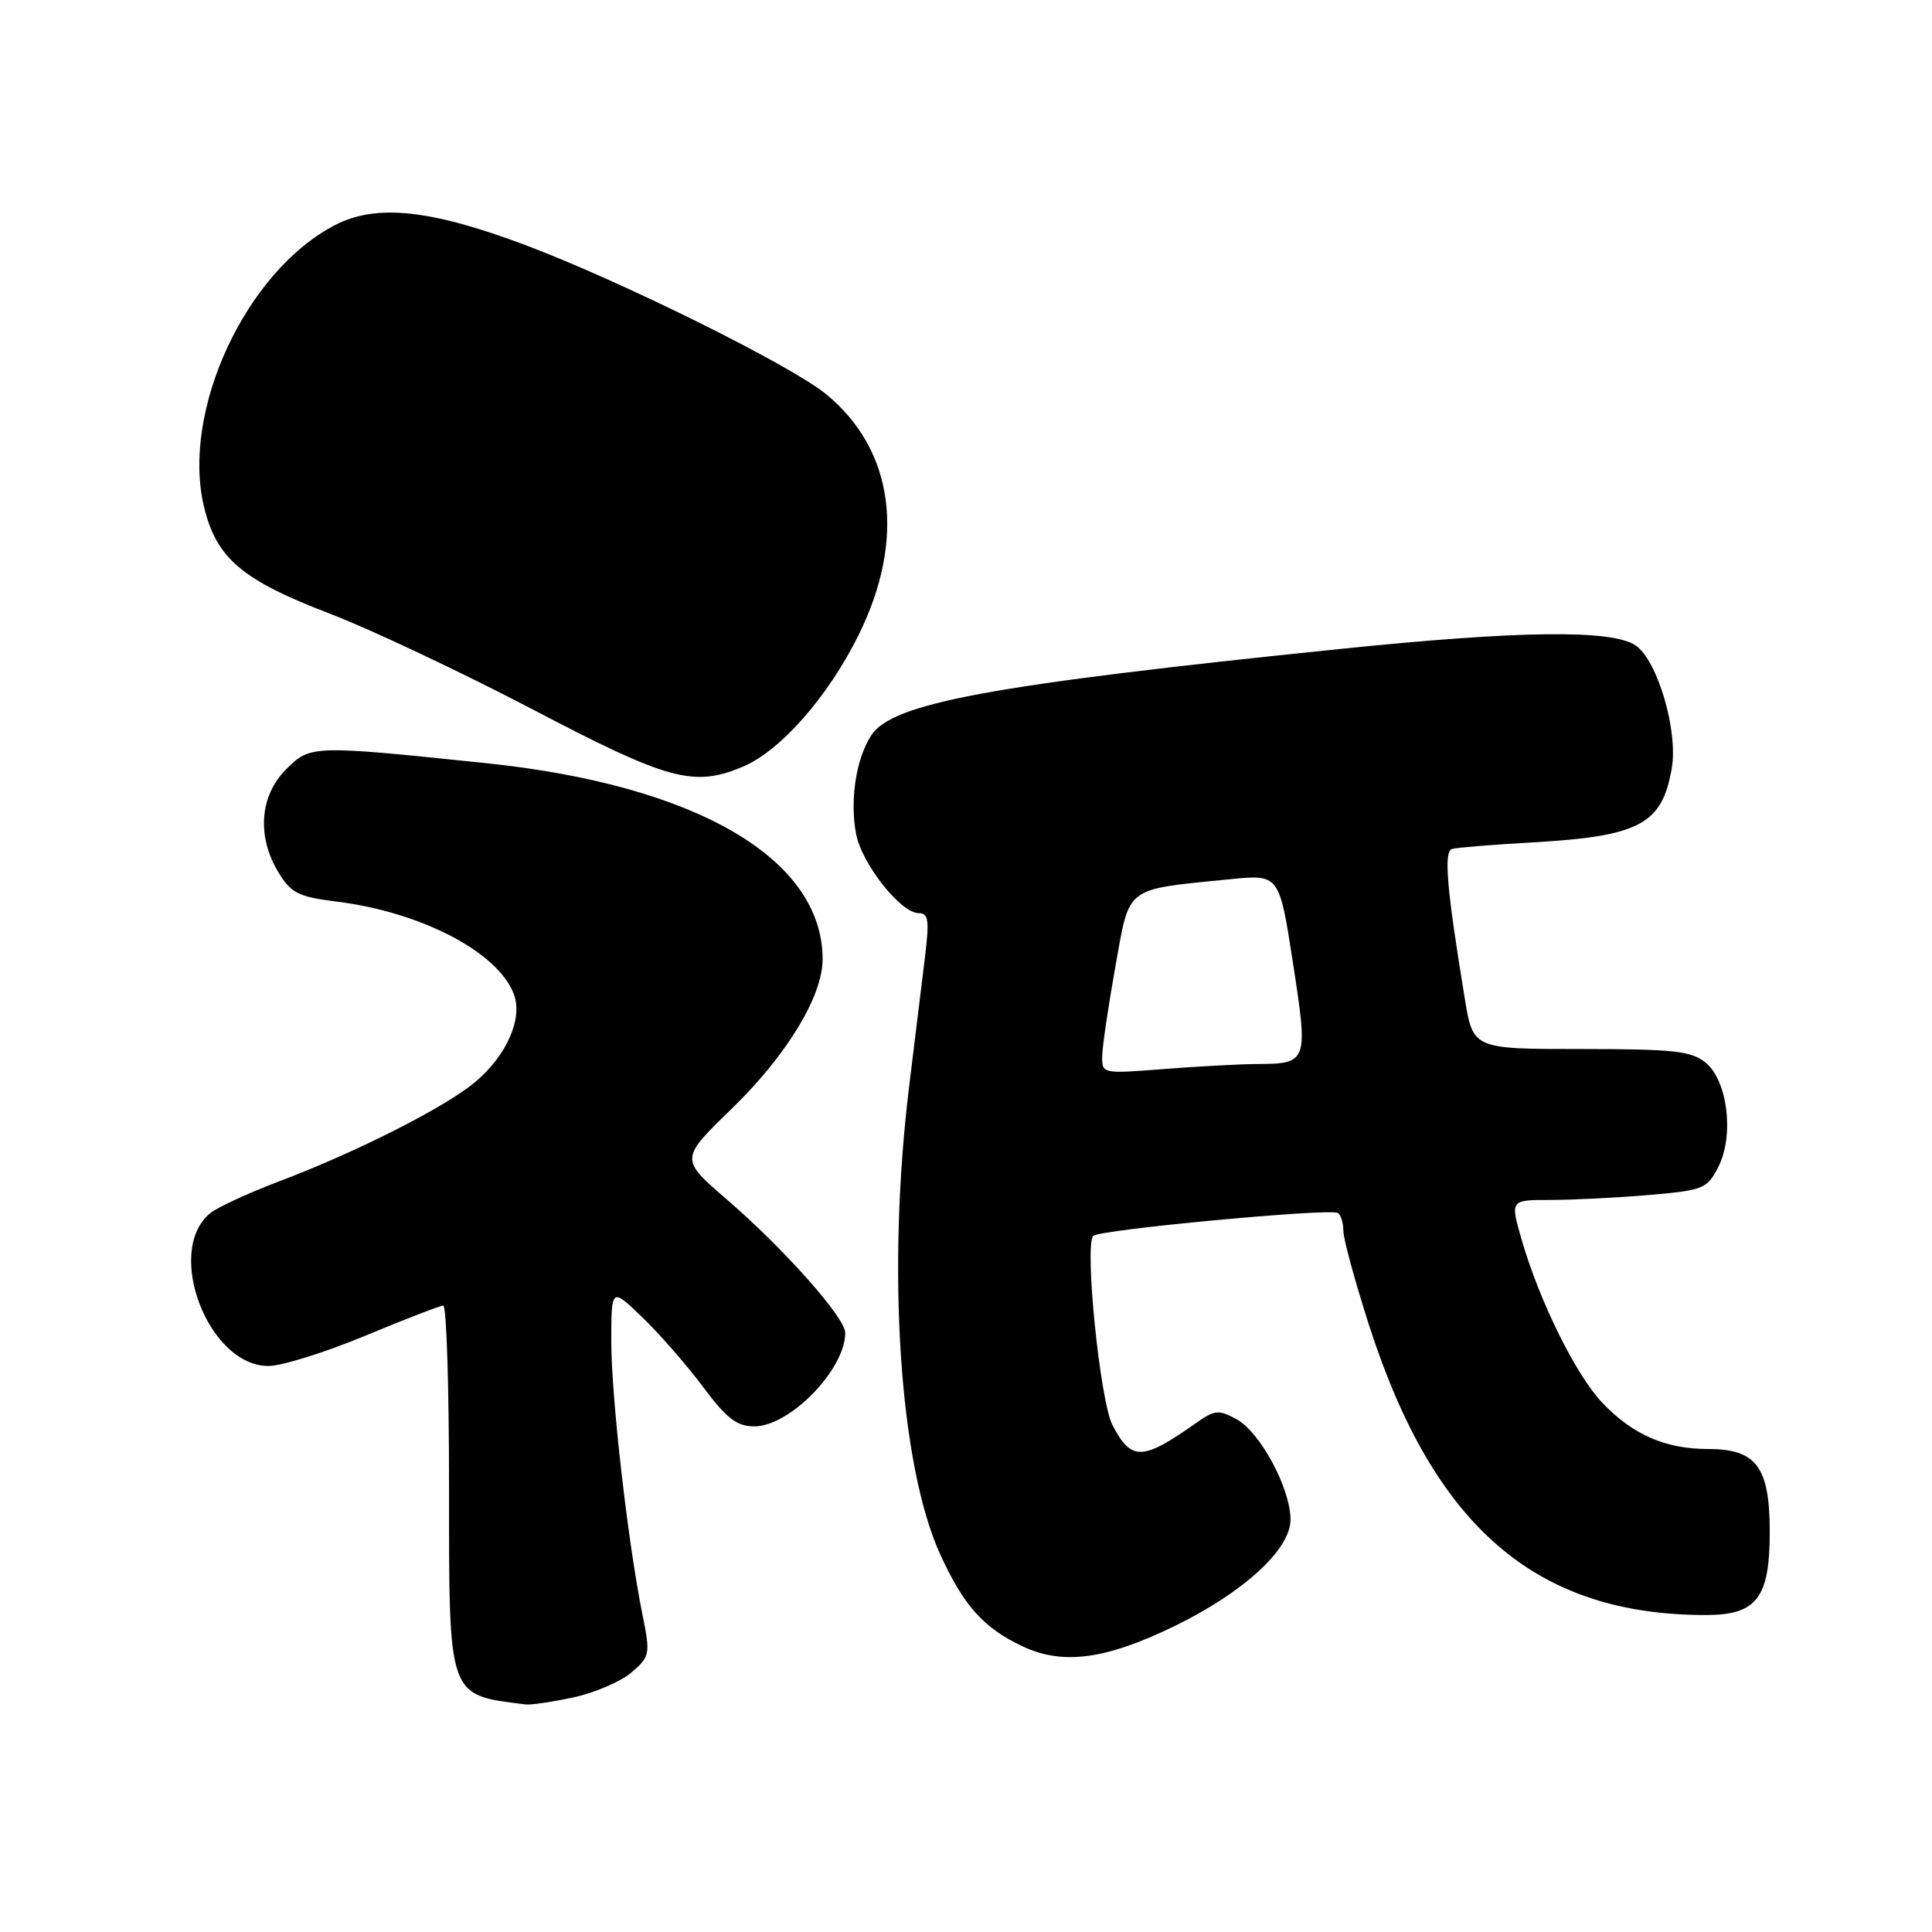 <?xml version="1.0" encoding="UTF-8" standalone="no"?>
<!DOCTYPE svg PUBLIC "-//W3C//DTD SVG 1.1//EN" "http://www.w3.org/Graphics/SVG/1.1/DTD/svg11.dtd" >
<svg xmlns="http://www.w3.org/2000/svg" xmlns:xlink="http://www.w3.org/1999/xlink" version="1.1" viewBox="0 0 256 256">
 <g >
 <path fill="currentColor"
d=" M 76.00 224.91 C 78.81 224.30 82.26 222.82 83.67 221.61 C 86.13 219.49 86.19 219.20 85.13 213.95 C 83.19 204.34 81.00 185.12 81.00 177.75 C 81.00 170.59 81.00 170.59 85.11 174.55 C 87.37 176.72 90.98 180.86 93.14 183.75 C 96.29 187.97 97.63 189.00 99.95 189.00 C 104.67 189.00 112.00 181.45 112.00 176.61 C 112.00 174.60 103.91 165.49 96.29 158.92 C 90.09 153.57 90.09 153.57 96.98 146.89 C 104.26 139.81 109.00 132.02 109.00 127.10 C 109.00 113.77 92.23 104.01 64.37 101.12 C 41.33 98.72 41.12 98.73 37.90 101.95 C 34.40 105.45 34.01 110.86 36.91 115.62 C 38.58 118.35 39.55 118.84 44.64 119.47 C 55.85 120.87 65.97 126.16 68.08 131.71 C 69.31 134.94 67.16 139.84 62.98 143.36 C 59.02 146.70 47.29 152.64 37.00 156.53 C 32.88 158.09 28.74 160.01 27.81 160.79 C 21.79 165.83 27.61 181.00 35.57 181.00 C 37.33 181.00 43.09 179.20 48.38 177.00 C 53.66 174.80 58.33 173.00 58.74 173.00 C 59.16 173.00 59.50 183.75 59.50 196.90 C 59.50 225.24 59.26 224.55 69.70 225.85 C 70.36 225.93 73.20 225.51 76.00 224.91 Z  M 155.52 215.52 C 164.72 211.06 171.00 205.32 171.00 201.37 C 171.00 197.24 167.01 189.80 163.87 188.07 C 161.49 186.76 160.96 186.81 158.48 188.56 C 151.36 193.59 149.89 193.62 147.40 188.81 C 145.76 185.63 143.67 164.99 144.86 163.76 C 145.66 162.94 176.05 160.09 177.25 160.72 C 177.66 160.94 178.00 162.00 178.00 163.08 C 178.00 164.16 179.56 169.87 181.47 175.79 C 190.08 202.41 203.59 214.00 226.03 214.00 C 232.77 214.00 234.50 211.75 234.50 203.00 C 234.50 194.37 232.74 192.00 226.31 192.00 C 220.68 192.00 216.30 190.08 212.31 185.87 C 208.80 182.17 203.99 172.43 201.62 164.25 C 200.11 159.00 200.11 159.00 205.40 159.00 C 208.32 159.00 214.16 158.71 218.40 158.35 C 225.68 157.73 226.19 157.53 227.66 154.68 C 229.82 150.51 228.93 143.18 225.99 140.79 C 224.10 139.26 221.73 139.00 209.48 139.00 C 195.18 139.00 195.18 139.00 194.08 132.25 C 191.69 117.67 191.28 112.83 192.40 112.49 C 193.01 112.31 197.81 111.92 203.09 111.62 C 217.27 110.81 220.24 109.23 221.52 101.79 C 222.37 96.85 219.65 87.57 216.76 85.55 C 213.69 83.40 201.49 83.53 177.58 85.99 C 131.16 90.76 118.27 93.14 115.45 97.43 C 113.44 100.51 112.59 105.99 113.43 110.47 C 114.17 114.44 119.35 121.00 121.74 121.00 C 123.02 121.00 123.16 121.94 122.57 126.75 C 122.18 129.91 121.23 137.68 120.46 144.00 C 117.48 168.53 119.19 194.15 124.60 206.00 C 127.70 212.78 130.33 215.71 135.50 218.15 C 140.80 220.65 146.46 219.91 155.52 215.52 Z  M 98.39 101.61 C 103.39 99.52 109.69 92.37 113.76 84.16 C 120.05 71.45 118.48 59.66 109.49 52.25 C 104.83 48.41 82.21 37.20 69.50 32.43 C 57.01 27.75 49.87 27.00 44.42 29.81 C 32.61 35.90 23.98 54.42 27.03 67.15 C 28.67 73.97 32.06 76.85 43.62 81.28 C 49.06 83.36 61.15 89.07 70.50 93.96 C 88.54 103.41 91.89 104.33 98.39 101.61 Z  M 146.05 139.90 C 146.08 138.58 146.87 133.24 147.80 128.04 C 149.73 117.29 148.91 117.92 162.99 116.50 C 169.51 115.85 169.51 115.85 171.32 127.57 C 173.36 140.79 173.30 140.95 166.50 140.99 C 164.30 141.00 158.79 141.30 154.25 141.65 C 146.02 142.29 146.00 142.29 146.05 139.90 Z "/>
</g>
</svg>